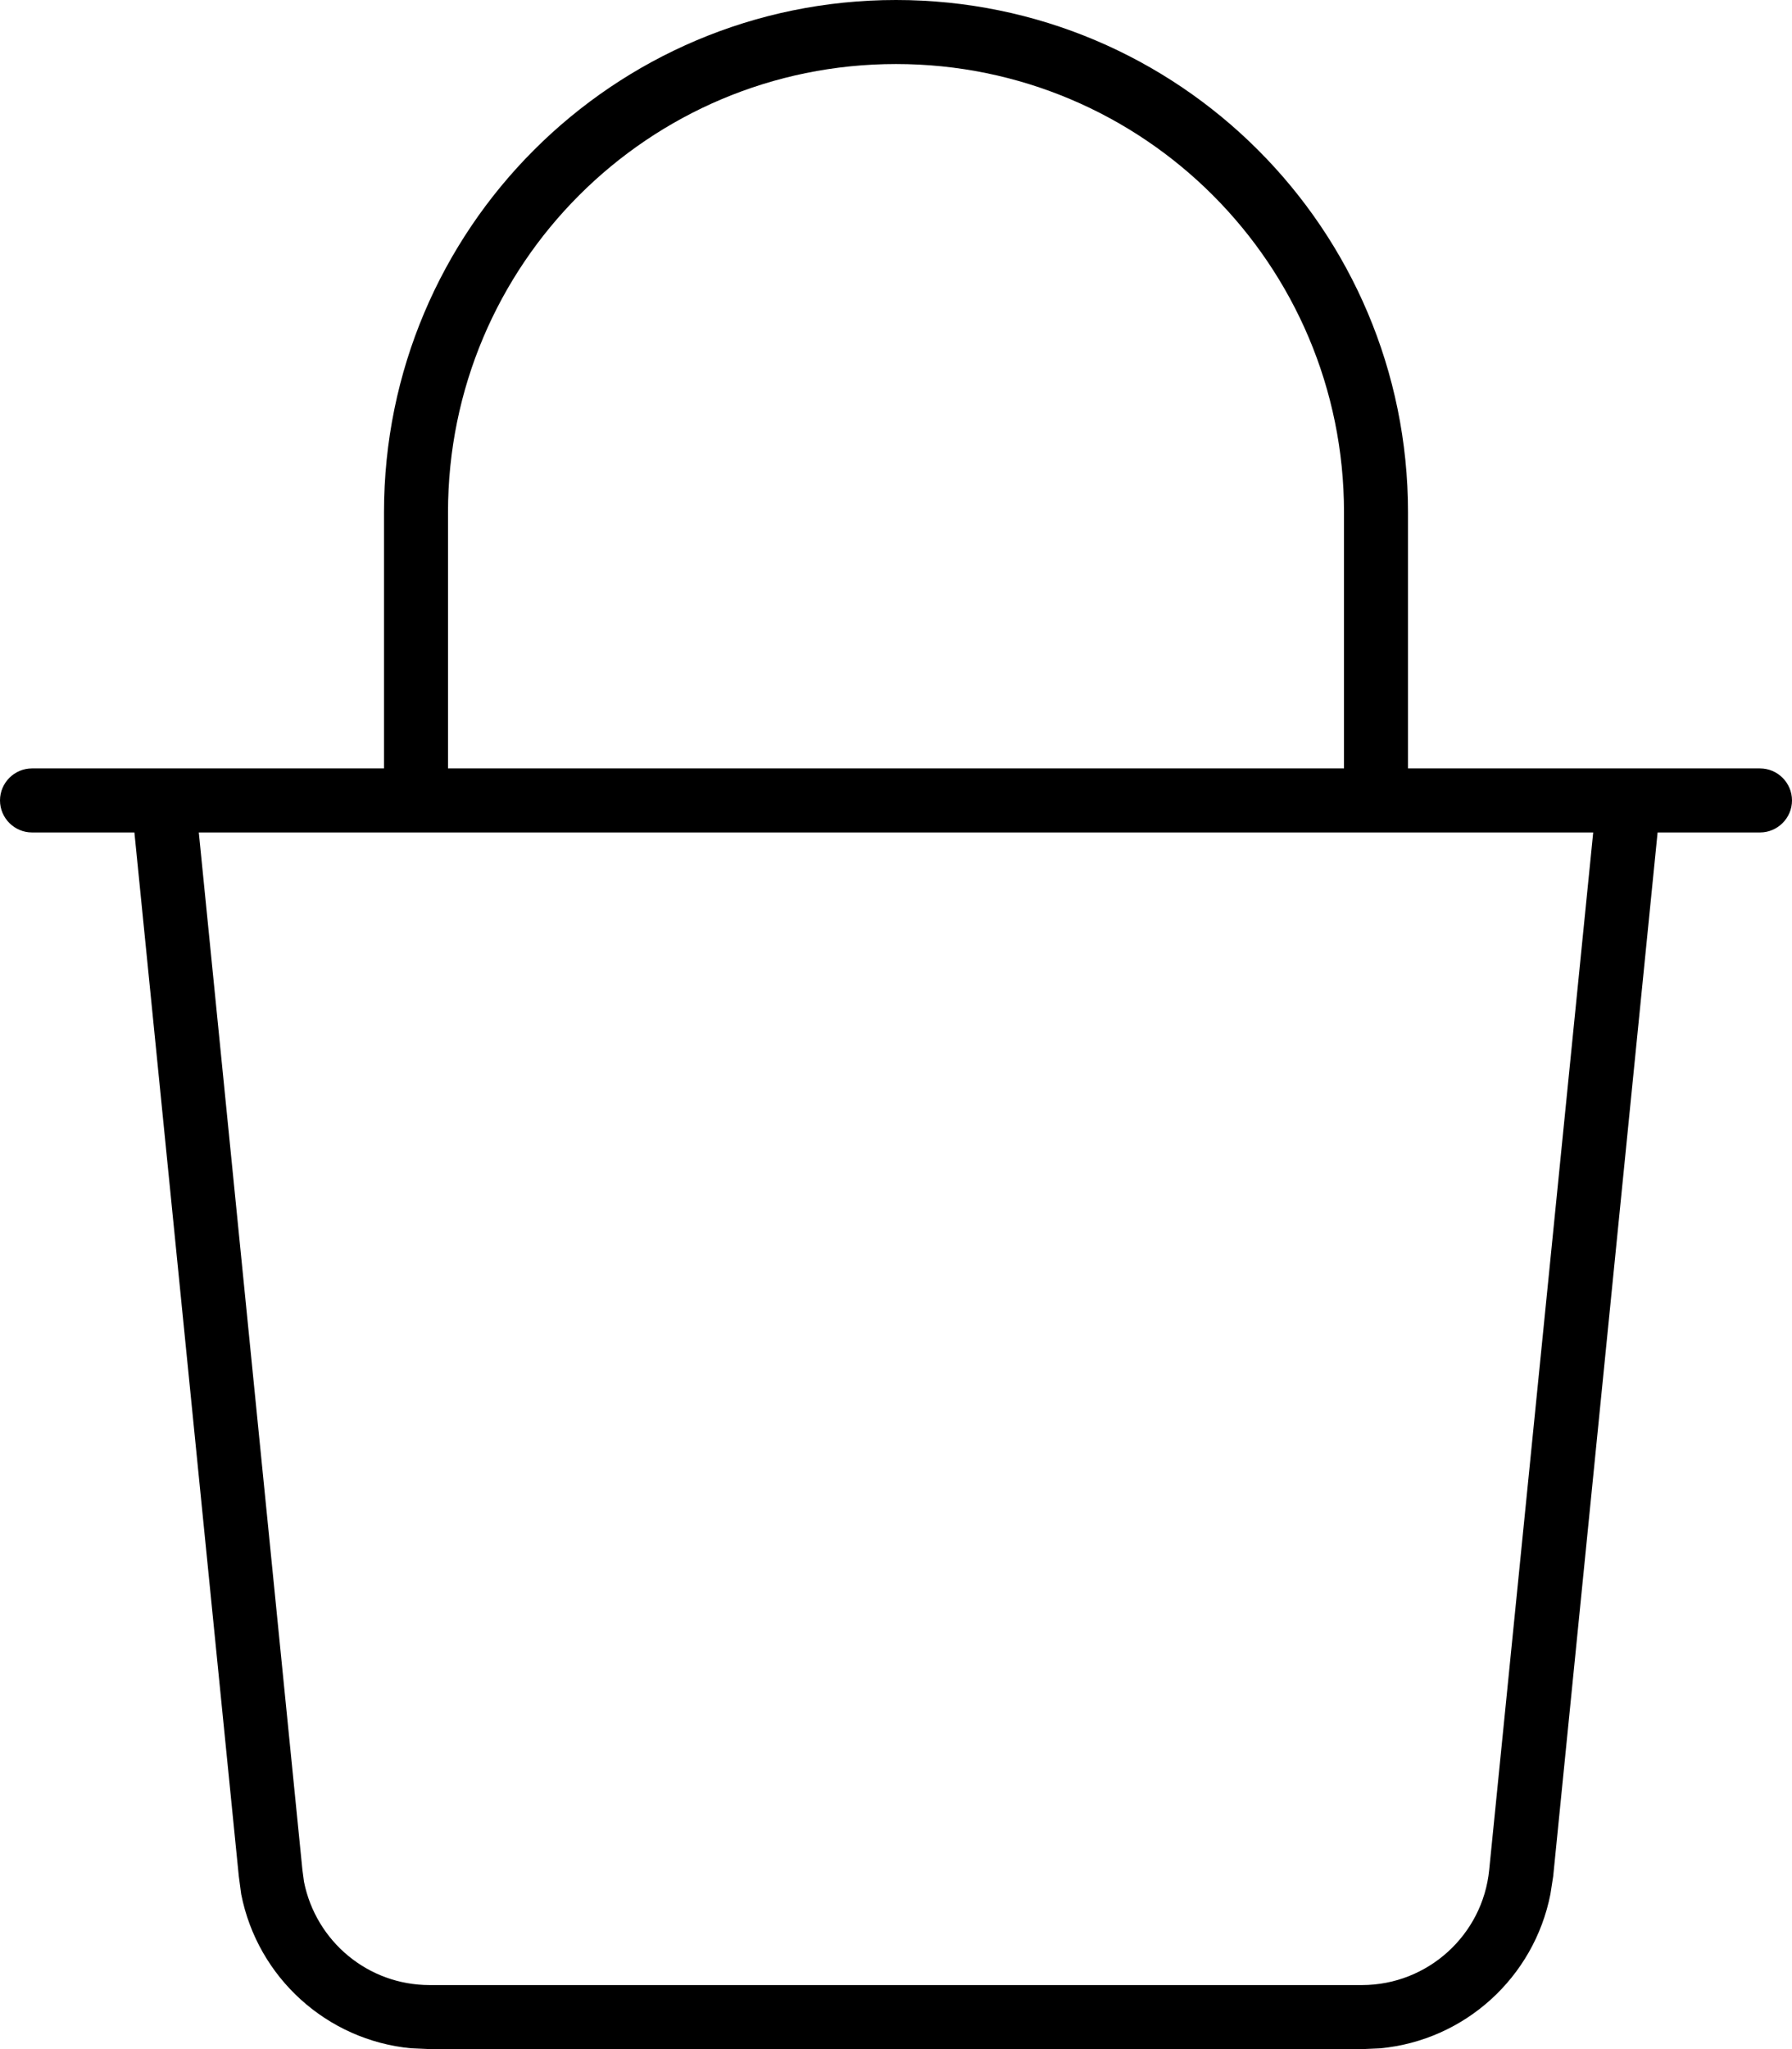 <svg fill="currentColor" xmlns="http://www.w3.org/2000/svg" viewBox="0 0 448 512"><!--! Font Awesome Pro 7.0.1 by @fontawesome - https://fontawesome.com License - https://fontawesome.com/license (Commercial License) Copyright 2025 Fonticons, Inc. --><path fill="currentColor" d="M224 0c70.7 0 128 57.3 128 128l0 64 88 0c4.4 0 8 3.6 8 8s-3.6 8-8 8l-25.6 0-26.1 260.8-.7 4.5c-4.1 20.8-21.4 36.5-42.5 38.5l-4.6 .2-233.1 0-4.6-.2c-21.1-2-38.4-17.7-42.5-38.5L59.7 468.8 33.6 208 8 208c-4.4 0-8-3.6-8-8s3.6-8 8-8l88 0 0-64C96 57.3 153.3 0 224 0zM75.6 467.2l.4 3C79 485.1 92 496 107.4 496l233.1 0c16.4 0 30.2-12.5 31.8-28.8L398.3 208 49.7 208 75.6 467.2zM224 16c-61.9 0-112 50.1-112 112l0 64 224 0 0-64c0-61.9-50.1-112-112-112z"/></svg>